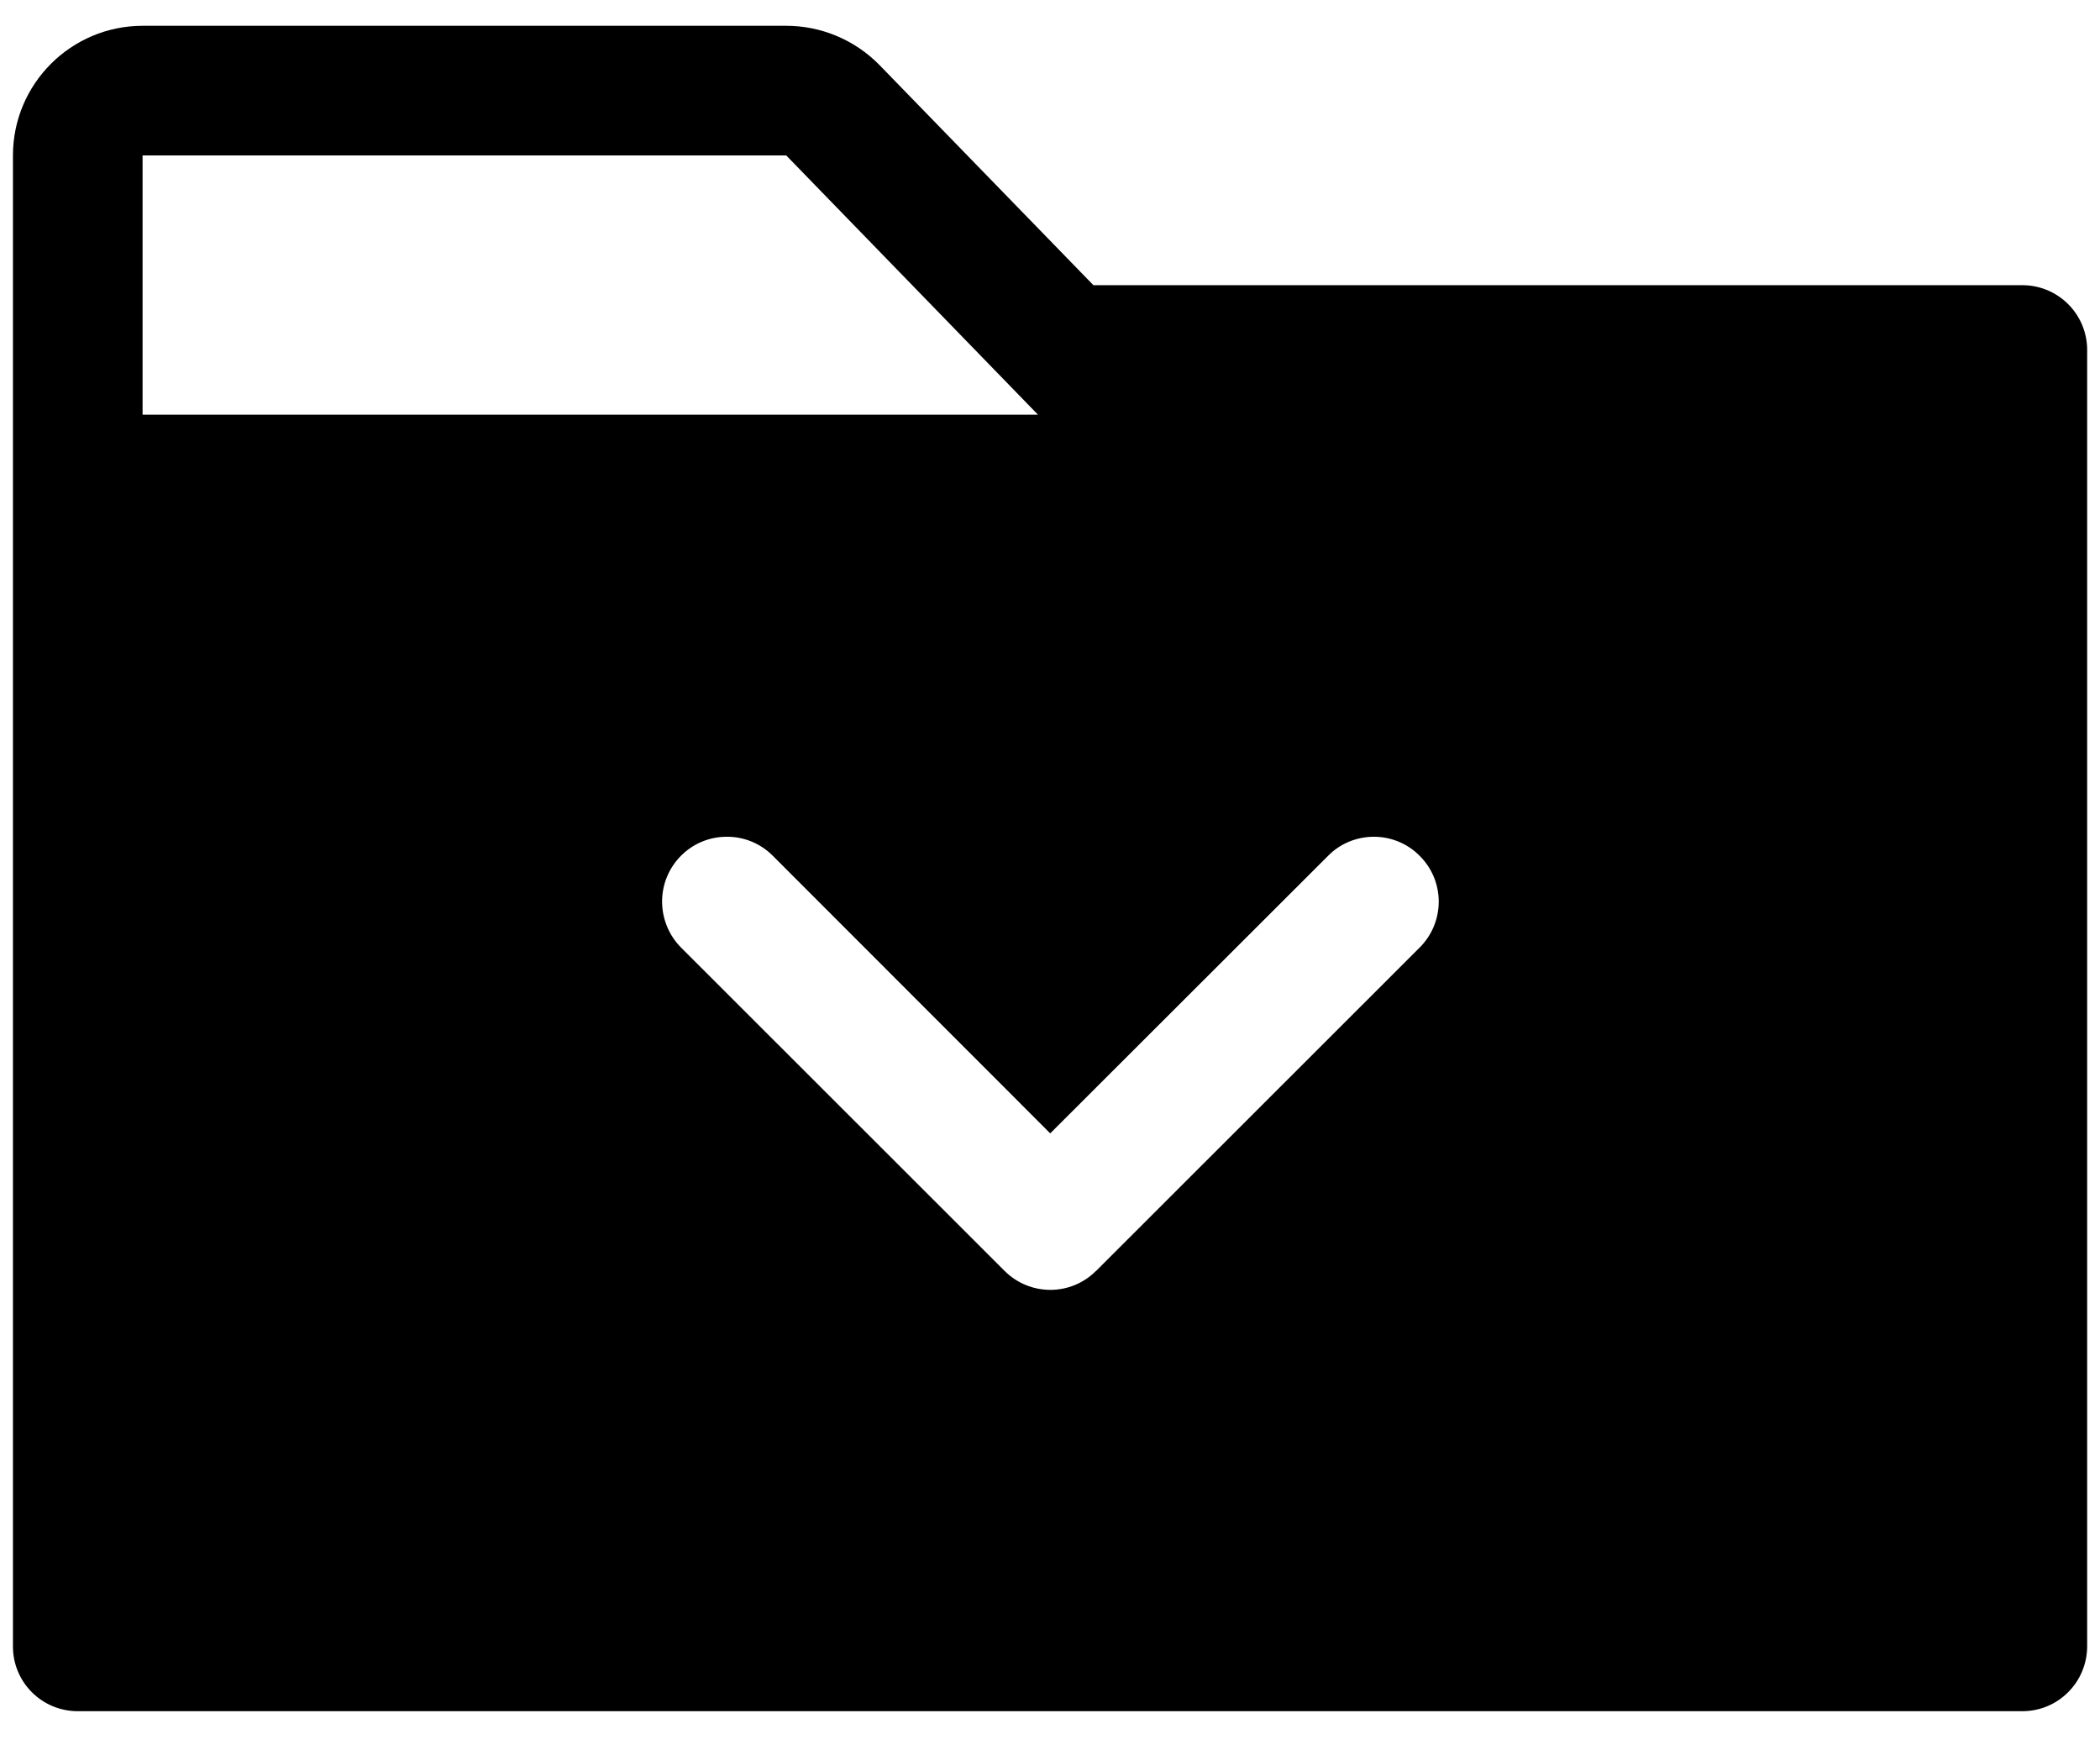 <?xml version="1.0" encoding="UTF-8"?>
<svg width="18px" height="15px" viewBox="0 0 18 15" version="1.1" xmlns="http://www.w3.org/2000/svg" xmlns:xlink="http://www.w3.org/1999/xlink">
    <title>dropdown</title>
    <g id="Page-1" stroke="none" stroke-width="1" fill="none" fill-rule="evenodd">
        <path d="M1.222,1.332 L1.222,3.554 L8.897,3.554 L6.739,1.332 L1.222,1.332 Z M6.229,7.171 C5.922,7.171 5.674,7.421 5.675,7.729 C5.676,7.875 5.734,8.017 5.838,8.121 L8.61,10.891 C8.827,11.108 9.177,11.109 9.394,10.892 C9.395,10.892 9.395,10.891 9.396,10.891 L12.168,8.121 C12.386,7.904 12.387,7.552 12.169,7.335 C12.066,7.23 11.924,7.171 11.777,7.171 C11.629,7.171 11.487,7.229 11.384,7.334 L9.002,9.713 L6.623,7.333 C6.518,7.228 6.377,7.17 6.229,7.171 L6.229,7.171 Z M17.333,14.665 L0.666,14.665 C0.359,14.665 0.111,14.417 0.111,14.111 L0.111,1.332 C0.111,0.72 0.608,0.222 1.222,0.221 L6.739,0.221 C7.038,0.221 7.325,0.341 7.536,0.555 L9.372,2.444 L17.334,2.444 C17.641,2.444 17.89,2.692 17.89,3 L17.89,14.111 C17.888,14.418 17.64,14.666 17.333,14.665 L17.333,14.665 Z" id="dropdown" fill="currentColor"></path>
    </g>
</svg>